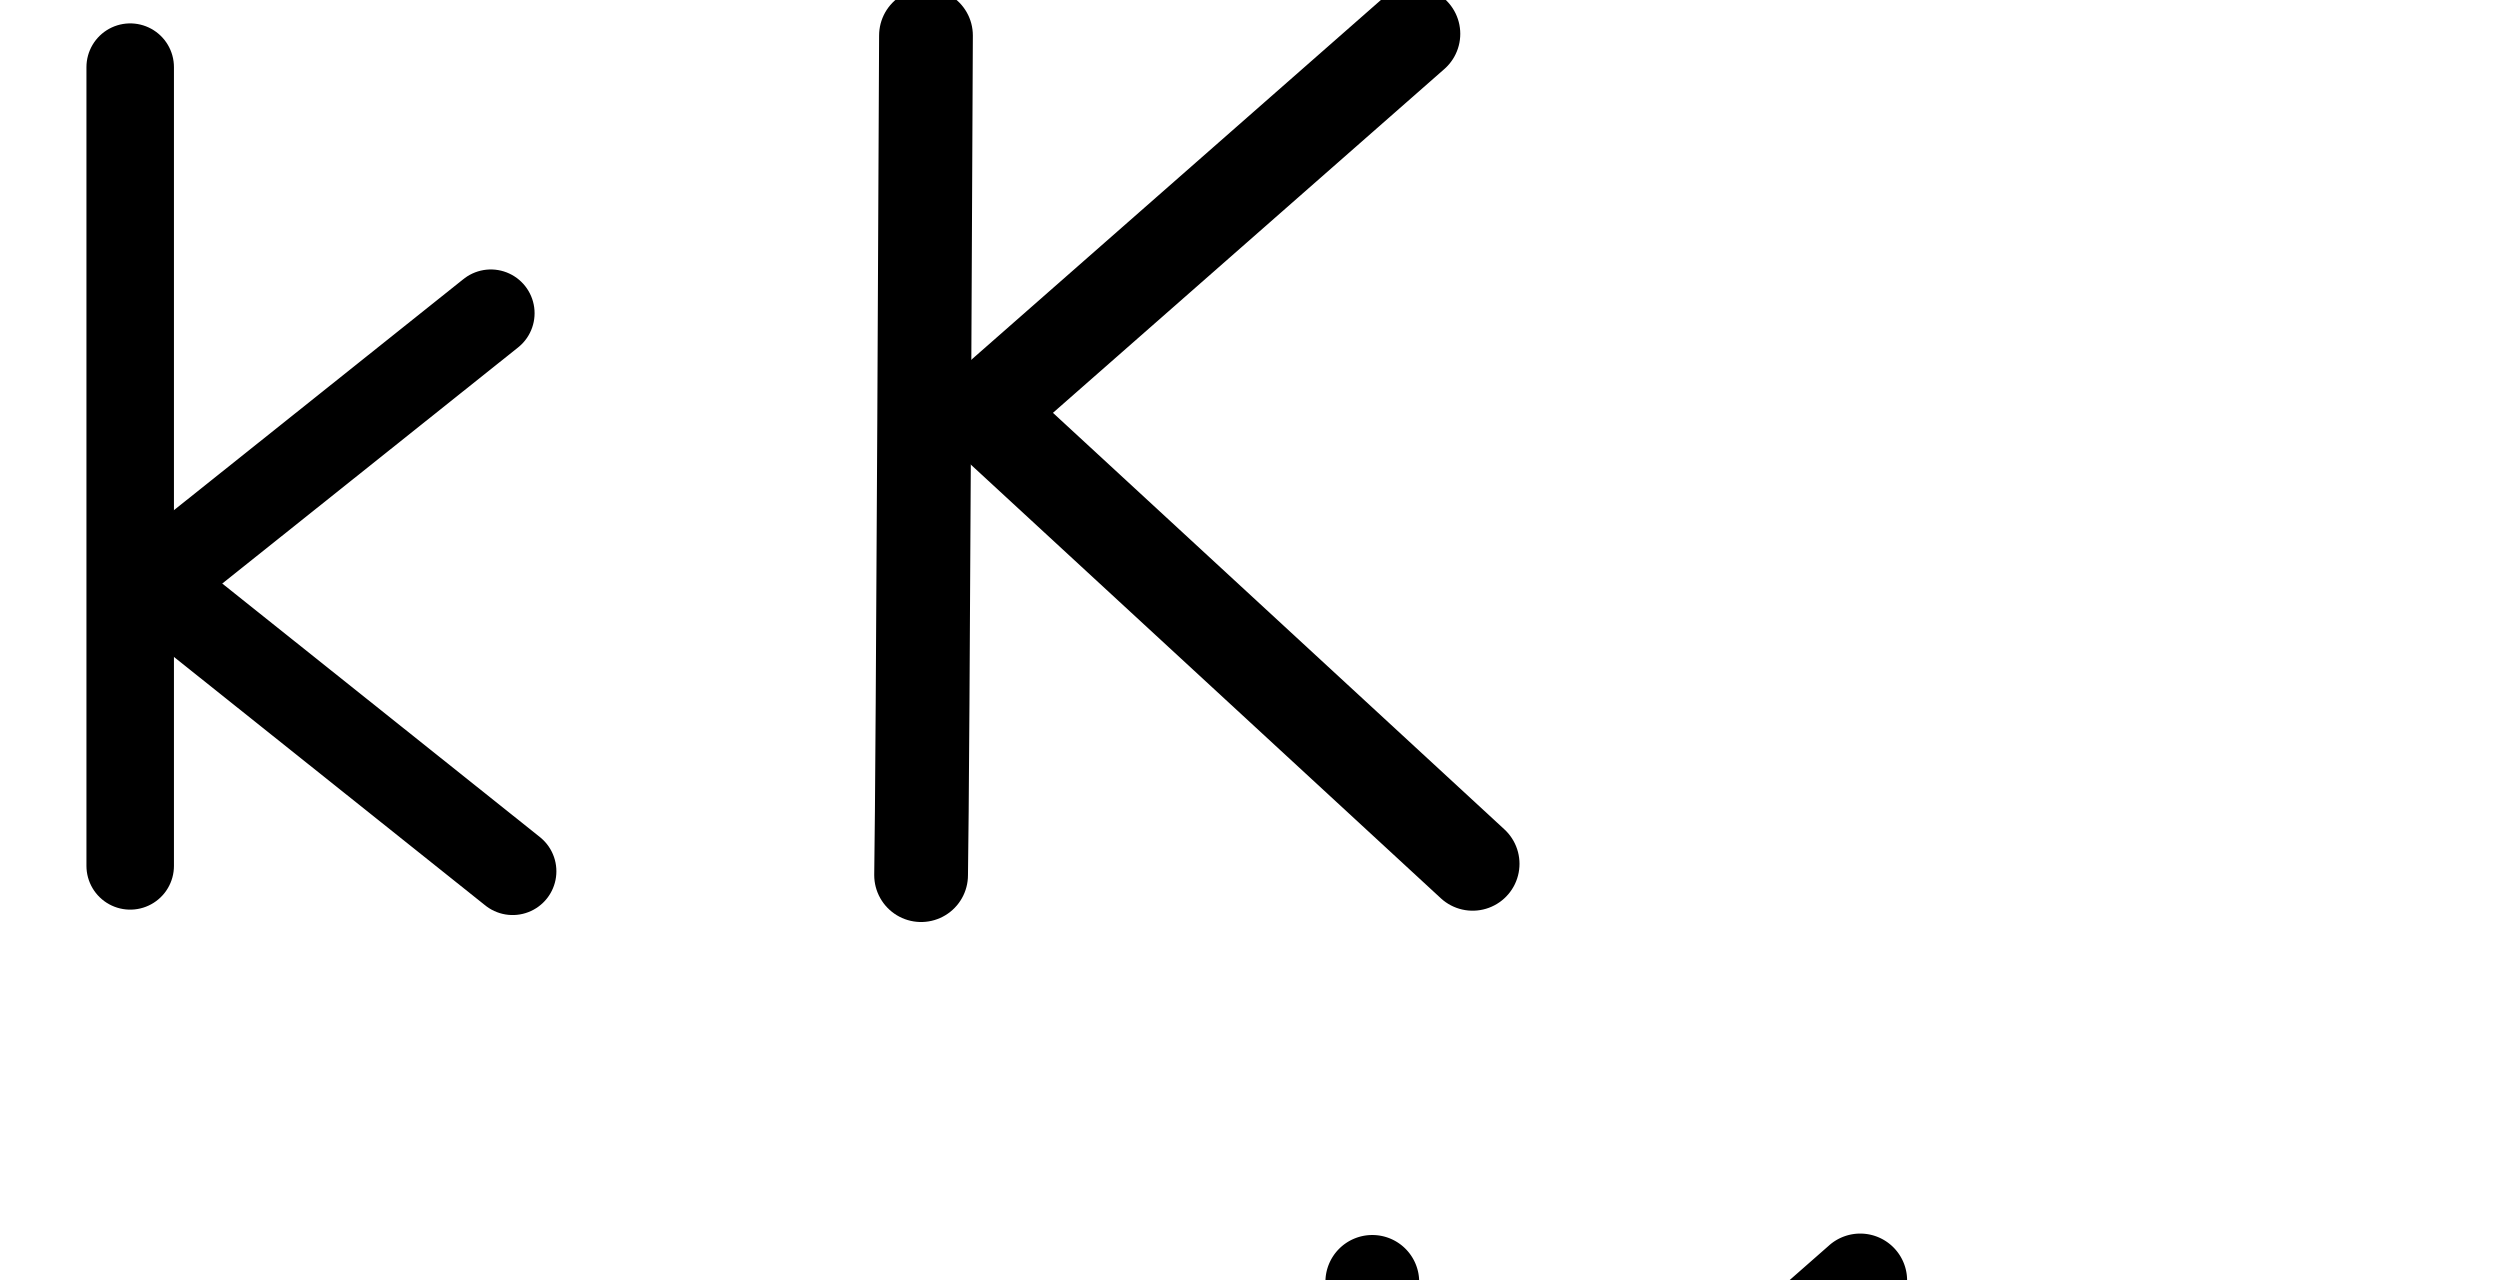 <?xml version="1.0" encoding="UTF-8" standalone="no"?>
<svg
   xmlns:dc="http://purl.org/dc/elements/1.1/"
   xmlns:cc="http://creativecommons.org/ns#"
   xmlns:rdf="http://www.w3.org/1999/02/22-rdf-syntax-ns#"
   xmlns:svg="http://www.w3.org/2000/svg"
   xmlns="http://www.w3.org/2000/svg"
   xmlns:sodipodi="http://sodipodi.sourceforge.net/DTD/sodipodi-0.dtd"
   xmlns:inkscape="http://www.inkscape.org/namespaces/inkscape"
   version="1.1"
   id="svg2992"
   height="2048"
   width="4000"
   inkscape:version="0.91pre3 r13670"
   sodipodi:docname="k.svg">
  <sodipodi:namedview
     pagecolor="#ffffff"
     bordercolor="#666666"
     borderopacity="1"
     objecttolerance="10"
     gridtolerance="10"
     guidetolerance="10"
     inkscape:pageopacity="0"
     inkscape:pageshadow="2"
     inkscape:window-width="1600"
     inkscape:window-height="851"
     id="namedview33"
     showgrid="true"
     showguides="true"
     inkscape:guide-bbox="true"
     inkscape:snap-grids="false"
     inkscape:zoom="0.23122392"
     inkscape:cx="1982.1101"
     inkscape:cy="90.625403"
     inkscape:window-x="1599"
     inkscape:window-y="-1"
     inkscape:window-maximized="1"
     inkscape:current-layer="layer1-6">
    <inkscape:grid
       type="xygrid"
       id="grid4162" />
    <sodipodi:guide
       orientation="0,1"
       position="400,600"
       id="guide4164"
       inkscape:label=""
       inkscape:color="rgb(0,0,255)" />
    <sodipodi:guide
       orientation="0,1"
       position="-880,1600"
       id="guide4166" />
  </sodipodi:namedview>
  <defs
     id="defs5498">
    <inkscape:path-effect
       effect="spiro"
       id="path-effect4273-2-4"
       is_visible="true" />
    <inkscape:path-effect
       effect="spiro"
       id="path-effect4273-2-1-2-6"
       is_visible="true" />
    <inkscape:path-effect
       effect="spiro"
       id="path-effect4273-2-1-2"
       is_visible="true" />
    <inkscape:path-effect
       effect="spiro"
       id="path-effect4273-2-4-8"
       is_visible="true" />
    <inkscape:path-effect
       effect="spiro"
       id="path-effect4273-2-1-2-3"
       is_visible="true" />
    <inkscape:path-effect
       effect="spiro"
       id="path-effect4273-2-1-2-6-6"
       is_visible="true" />
  </defs>
  <g
     transform="translate(5944.954,1347.694)"
     id="layer1">
    <g
       id="layer1-6"
       transform="translate(-14814.53,16.043)">
      <path
         inkscape:connector-curvature="0"
         id="path5684-1-4"
         d="m 11131.013,-1309.614 -688.808,605.045 783.569,722.951"
         style="fill:none;fill-rule:evenodd;stroke:#000000;stroke-width:150;stroke-linecap:round;stroke-linejoin:round;stroke-miterlimit:4;stroke-dasharray:none;stroke-opacity:1"
         sodipodi:nodetypes="ccc" />
      <path
         inkscape:connector-curvature="0"
         id="path5525-4-3-5-5-0-5"
         d="m 10351.137,-1306.963 c 0,0 -5.034,1188.982 -7.806,1343.452"
         style="fill:none;fill-rule:evenodd;stroke:#000000;stroke-width:150;stroke-linecap:round;stroke-linejoin:round;stroke-miterlimit:4;stroke-dasharray:none;stroke-opacity:1"
         sodipodi:nodetypes="cc" />
      <path
         style="fill:none;fill-rule:evenodd;stroke:#000000;stroke-width:140;stroke-linecap:round;stroke-linejoin:round;stroke-miterlimit:4;stroke-dasharray:none;stroke-opacity:1"
         d="m 9077.886,-1256.321 0,1278"
         id="path4271-0-2"
         inkscape:path-effect="#path-effect4273-2-4"
         inkscape:original-d="m 9077.8862,-1256.3209 0,1278.000046"
         inkscape:connector-curvature="0"
         sodipodi:nodetypes="cc" />
      <path
         style="fill:none;fill-rule:evenodd;stroke:#000000;stroke-width:140;stroke-linecap:round;stroke-linejoin:round;stroke-miterlimit:4;stroke-dasharray:none;stroke-opacity:1"
         d="m 9654.907,-862.604 -556.213,443.948"
         id="path4271-0-3-9"
         inkscape:path-effect="#path-effect4273-2-1-2"
         inkscape:original-d="m 9654.9071,-862.60411 -556.2134,443.94828"
         inkscape:connector-curvature="0"
         sodipodi:nodetypes="cc"
         inkscape:transform-center-x="-132.15859"
         inkscape:transform-center-y="229.07489" />
      <path
         style="fill:none;fill-rule:evenodd;stroke:#000000;stroke-width:140;stroke-linecap:round;stroke-linejoin:round;stroke-miterlimit:4;stroke-dasharray:none;stroke-opacity:1"
         d="M 9689.797,30.331 9133.584,-413.617"
         id="path4271-0-3-9-5"
         inkscape:path-effect="#path-effect4273-2-1-2-6"
         inkscape:original-d="M 9689.797,30.331046 9133.5836,-413.61724"
         inkscape:connector-curvature="0"
         sodipodi:nodetypes="cc"
         inkscape:transform-center-x="-132.15859"
         inkscape:transform-center-y="-229.07489" />
      <path
         style="color:#000000;font-style:normal;font-variant:normal;font-weight:normal;font-stretch:normal;font-size:medium;line-height:normal;font-family:sans-serif;text-indent:0;text-align:start;text-decoration:none;text-decoration-line:none;text-decoration-style:solid;text-decoration-color:#000000;letter-spacing:normal;word-spacing:normal;text-transform:none;direction:ltr;block-progression:tb;writing-mode:lr-tb;baseline-shift:baseline;text-anchor:start;white-space:normal;clip-rule:nonzero;display:inline;overflow:visible;visibility:visible;opacity:1;isolation:auto;mix-blend-mode:normal;color-interpolation:sRGB;color-interpolation-filters:linearRGB;solid-color:#000000;solid-opacity:1;fill:#000000;fill-opacity:1;fill-rule:evenodd;stroke:none;stroke-width:140;stroke-linecap:round;stroke-linejoin:round;stroke-miterlimit:4;stroke-dasharray:none;stroke-dashoffset:0;stroke-opacity:1;color-rendering:auto;image-rendering:auto;shape-rendering:auto;text-rendering:auto;enable-background:accumulate"
         d="M -1293.455 19.129 A 70.007 70.007 0 0 0 -1362.4 90.119 L -1362.4 1368.119 A 70.007 70.007 0 1 0 -1222.4 1368.119 L -1222.4 1033.801 L -724.156 1431.48 A 70.007 70.007 0 1 0 -636.822 1322.061 L -1145.092 916.377 L -671.711 538.545 A 70.007 70.007 0 0 0 -715.857 413.221 A 70.007 70.007 0 0 0 -759.047 429.125 L -1222.4 798.957 L -1222.4 90.119 A 70.007 70.007 0 0 0 -1293.455 19.129 z "
         transform="translate(8869.576,-1363.737)"
         id="path4271-0-2-2" />
      <path
         style="color:#000000;font-style:normal;font-variant:normal;font-weight:normal;font-stretch:normal;font-size:medium;line-height:normal;font-family:sans-serif;text-indent:0;text-align:start;text-decoration:none;text-decoration-line:none;text-decoration-style:solid;text-decoration-color:#000000;letter-spacing:normal;word-spacing:normal;text-transform:none;direction:ltr;block-progression:tb;writing-mode:lr-tb;baseline-shift:baseline;text-anchor:start;white-space:normal;clip-rule:nonzero;display:inline;overflow:visible;visibility:visible;opacity:1;isolation:auto;mix-blend-mode:normal;color-interpolation:sRGB;color-interpolation-filters:linearRGB;solid-color:#000000;solid-opacity:1;fill:#000000;fill-opacity:1;fill-rule:evenodd;stroke:none;stroke-width:150;stroke-linecap:round;stroke-linejoin:round;stroke-miterlimit:4;stroke-dasharray:none;stroke-dashoffset:0;stroke-opacity:1;color-rendering:auto;image-rendering:auto;shape-rendering:auto;text-rendering:auto;enable-background:accumulate"
         d="M 2978.986 1973.777 A 75.007 75.007 0 0 0 2926.07 1993.092 C 2706.816 2185.683 2487.562 2378.274 2268.309 2570.865 C 2269.095 2398.03 2269.802 2225.233 2270.689 2052.477 A 75.007 75.007 0 0 0 2194.951 1976.027 A 75.007 75.007 0 0 0 2120.691 2051.705 C 2118.39 2499.659 2117.309 2947.372 2112.887 3394.801 A 75.007 75.007 0 1 0 2262.881 3396.285 C 2265.048 3177.057 2266.407 2957.883 2267.506 2738.768 C 2518.16 2970.031 2768.814 3201.295 3019.469 3432.559 A 75.007 75.007 0 1 0 3121.186 3322.312 C 2880.405 3100.16 2639.624 2878.007 2398.844 2655.854 C 2607.584 2472.498 2816.323 2289.143 3025.062 2105.787 A 75.007 75.007 0 0 0 2978.986 1973.777 z "
         transform="translate(8869.576,-1363.737)"
         id="path5684-1-4-7" />
    </g>
  </g>
</svg>
